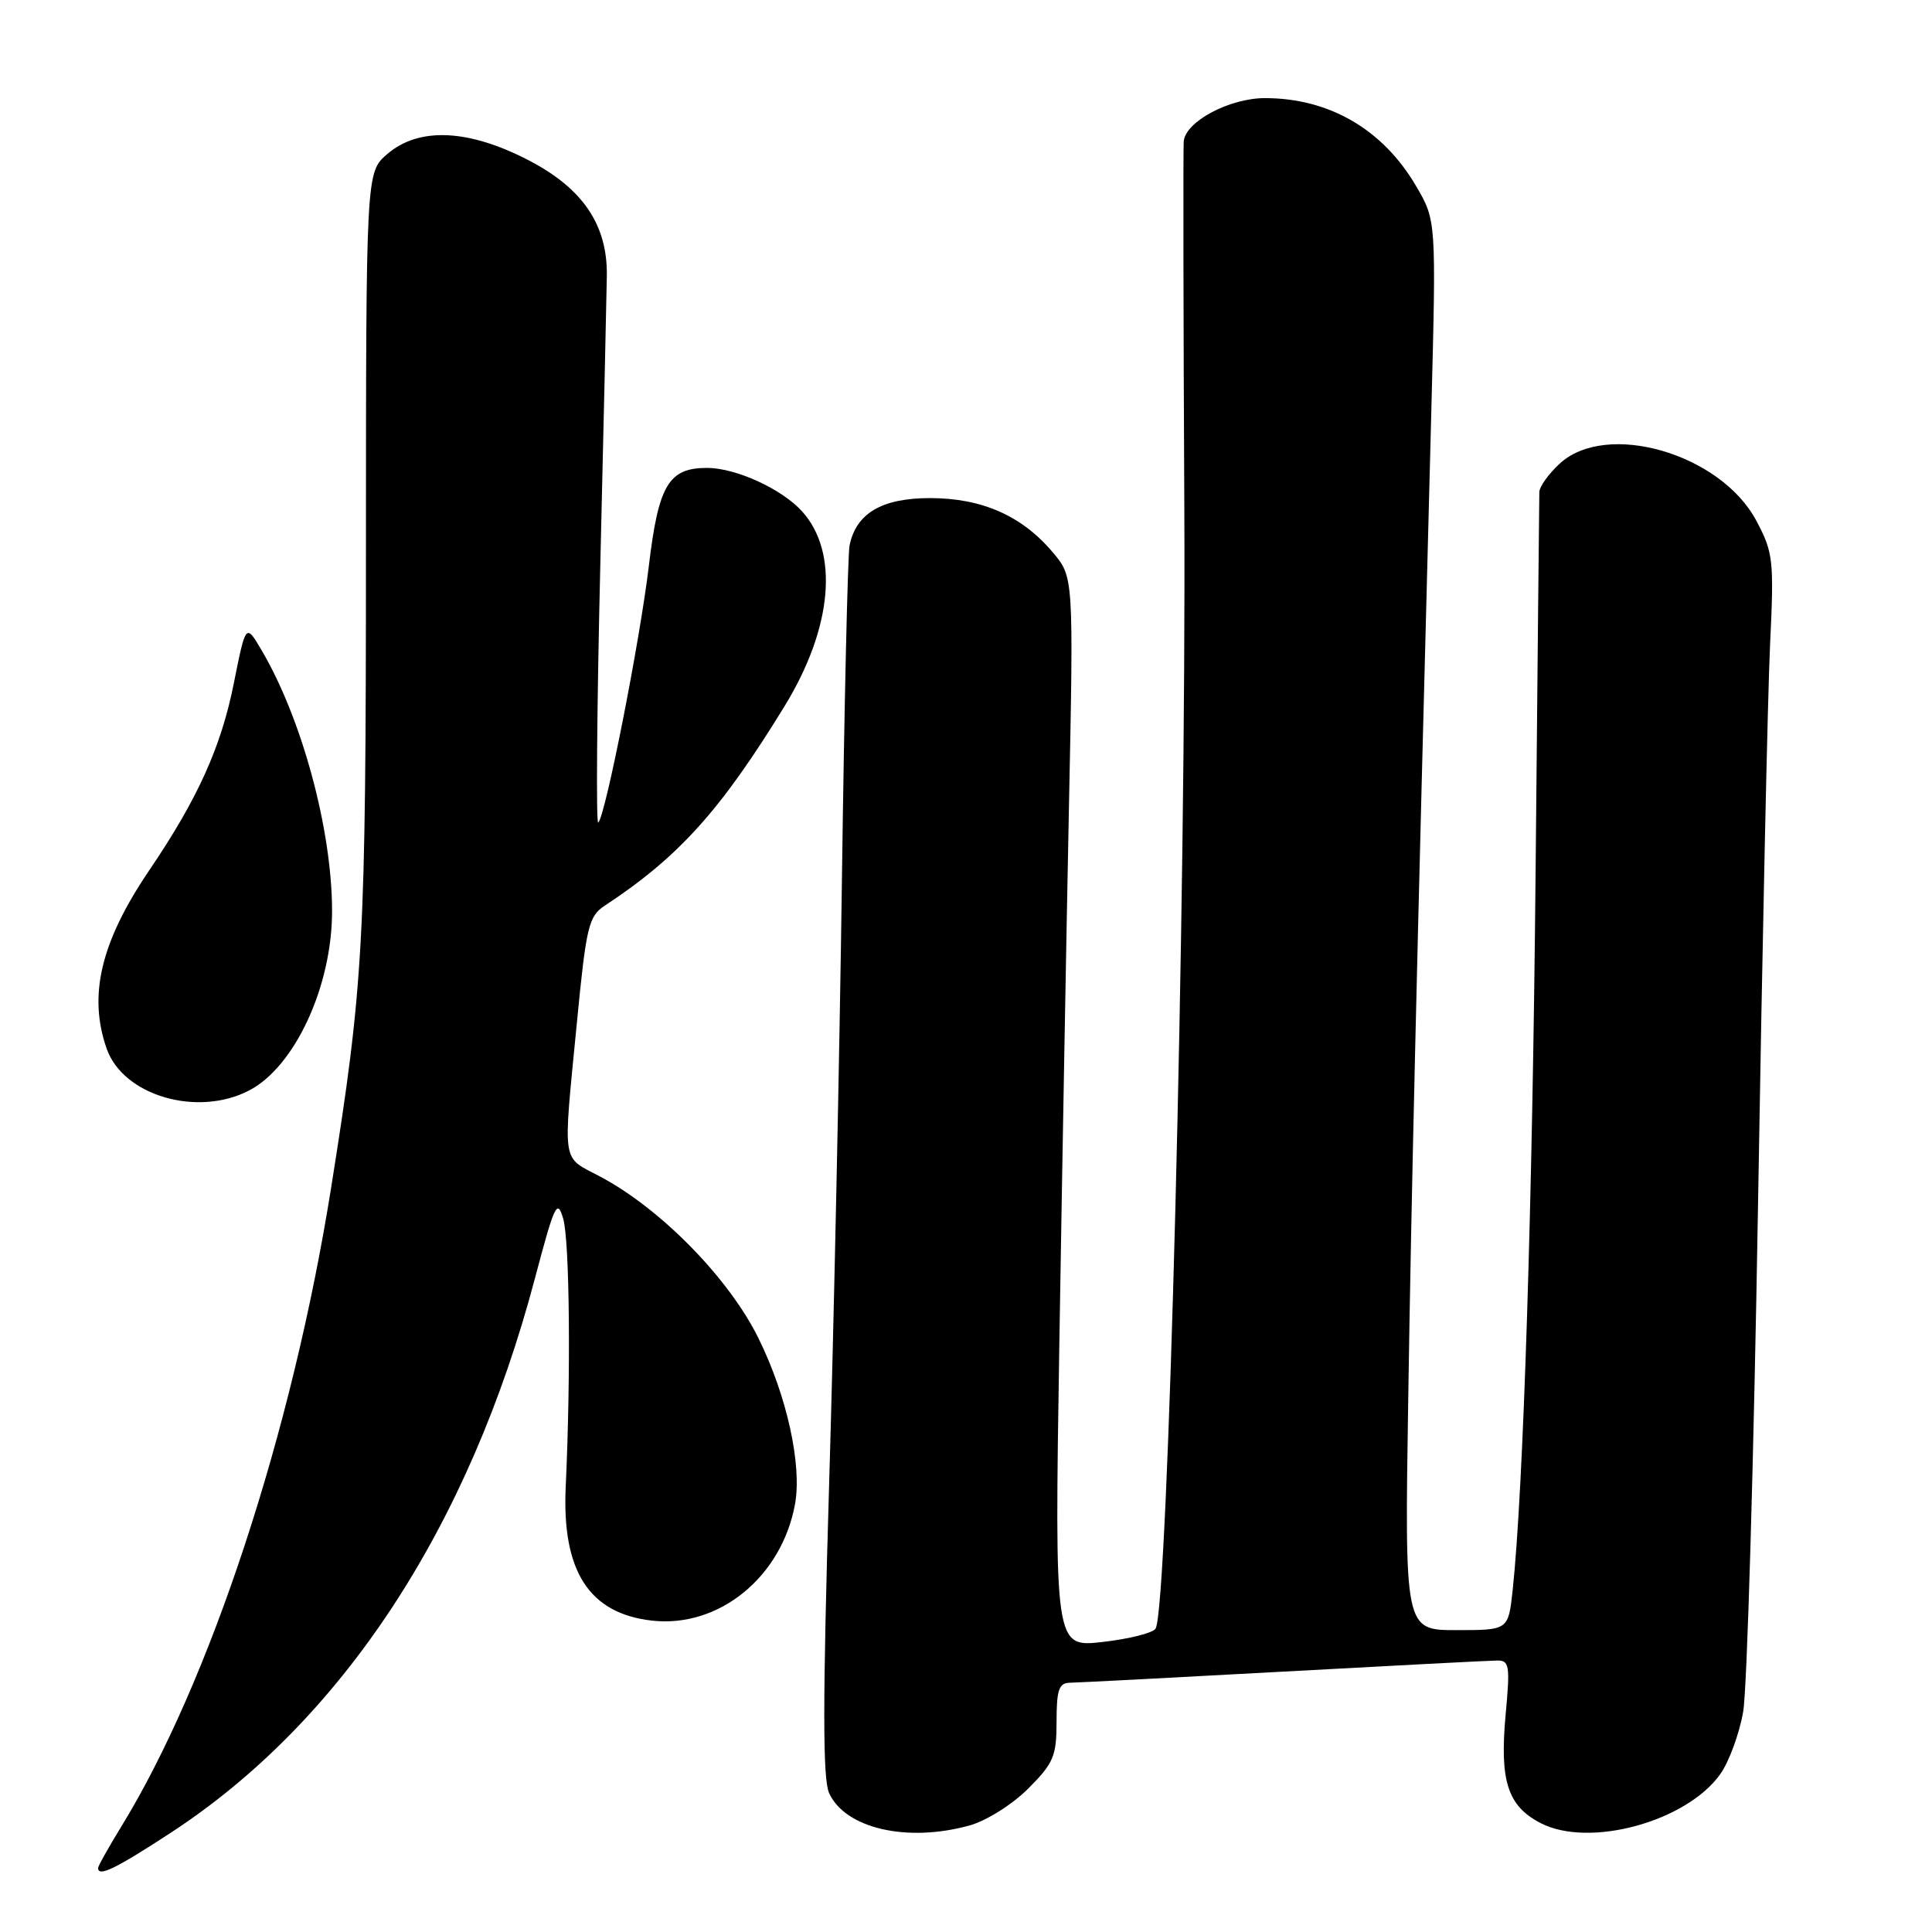 <?xml version="1.0" encoding="UTF-8" standalone="no"?>
<!DOCTYPE svg PUBLIC "-//W3C//DTD SVG 1.1//EN" "http://www.w3.org/Graphics/SVG/1.1/DTD/svg11.dtd" >
<svg xmlns="http://www.w3.org/2000/svg" xmlns:xlink="http://www.w3.org/1999/xlink" version="1.1" viewBox="0 0 256 256">
 <g >
 <path fill="currentColor"
d=" M 22.61 242.86 C 45.32 228.04 62.17 202.39 70.90 169.32 C 73.49 159.53 73.85 158.78 74.63 161.50 C 75.48 164.44 75.65 182.19 74.96 197.00 C 74.44 208.19 78.06 213.80 86.39 214.74 C 95.25 215.74 103.57 208.97 105.34 199.33 C 106.29 194.14 104.28 184.98 100.50 177.32 C 96.58 169.37 87.57 160.17 79.52 155.90 C 74.34 153.15 74.58 154.72 76.44 135.52 C 77.67 122.79 78.00 121.41 80.11 120.02 C 89.96 113.54 95.50 107.38 103.99 93.52 C 110.31 83.19 111.20 73.20 106.28 67.76 C 103.60 64.79 97.50 62.00 93.69 62.00 C 88.59 62.00 87.25 64.26 85.97 75.03 C 84.78 84.98 80.22 108.14 79.27 109.00 C 78.97 109.28 79.09 93.97 79.54 75.00 C 79.99 56.02 80.38 38.70 80.41 36.50 C 80.49 29.79 77.23 24.97 70.07 21.25 C 62.09 17.10 55.50 16.80 51.31 20.42 C 48.50 22.83 48.50 22.83 48.49 73.17 C 48.48 125.08 48.19 130.31 43.86 157.48 C 38.70 189.84 27.80 222.97 16.01 242.13 C 14.36 244.83 13.00 247.25 13.00 247.52 C 13.00 248.75 15.32 247.62 22.61 242.86 Z  M 128.48 241.88 C 130.69 241.27 134.13 239.11 136.23 237.01 C 139.61 233.63 140.00 232.70 140.00 228.12 C 140.00 223.92 140.31 223.00 141.75 222.97 C 142.71 222.96 155.43 222.30 170.00 221.50 C 184.57 220.70 197.33 220.04 198.34 220.03 C 200.01 220.00 200.11 220.64 199.50 227.25 C 198.70 235.99 199.77 239.31 204.14 241.57 C 210.58 244.90 223.45 241.39 227.94 235.09 C 229.10 233.46 230.47 229.74 230.98 226.81 C 231.50 223.89 232.38 193.60 232.95 159.50 C 233.51 125.40 234.23 92.10 234.54 85.50 C 235.08 74.20 234.97 73.24 232.73 69.01 C 228.00 60.10 212.85 55.70 206.65 61.45 C 205.19 62.80 203.98 64.49 203.97 65.20 C 203.95 65.92 203.73 88.33 203.48 115.00 C 203.07 159.51 201.85 197.62 200.43 210.75 C 199.86 216.00 199.86 216.00 192.99 216.00 C 186.12 216.00 186.12 216.00 186.60 185.25 C 187.03 157.48 187.62 132.33 189.66 54.36 C 190.31 29.21 190.31 29.21 187.63 24.64 C 183.24 17.14 176.11 13.00 167.60 13.00 C 162.89 13.01 157.07 16.11 156.85 18.74 C 156.77 19.71 156.80 41.65 156.93 67.50 C 157.18 119.58 154.78 213.12 153.12 215.80 C 152.77 216.38 149.61 217.17 146.10 217.57 C 139.73 218.29 139.73 218.29 140.37 177.89 C 140.73 155.68 141.30 123.77 141.64 106.98 C 142.26 76.46 142.26 76.46 139.50 73.19 C 135.43 68.35 130.11 66.00 123.23 66.00 C 116.85 66.00 113.44 68.01 112.57 72.28 C 112.33 73.50 111.87 93.40 111.56 116.50 C 111.25 139.60 110.49 175.73 109.86 196.80 C 109.01 225.47 109.01 235.72 109.86 237.59 C 112.00 242.29 120.20 244.18 128.48 241.88 Z  M 33.00 144.50 C 39.06 141.36 44.00 130.70 44.00 120.73 C 44.00 109.97 40.01 95.22 34.64 86.12 C 32.57 82.61 32.57 82.61 30.98 90.55 C 29.30 98.98 26.19 105.86 19.81 115.27 C 13.36 124.78 11.66 131.87 14.13 138.94 C 16.30 145.17 26.12 148.06 33.00 144.50 Z "/>
</g>
</svg>